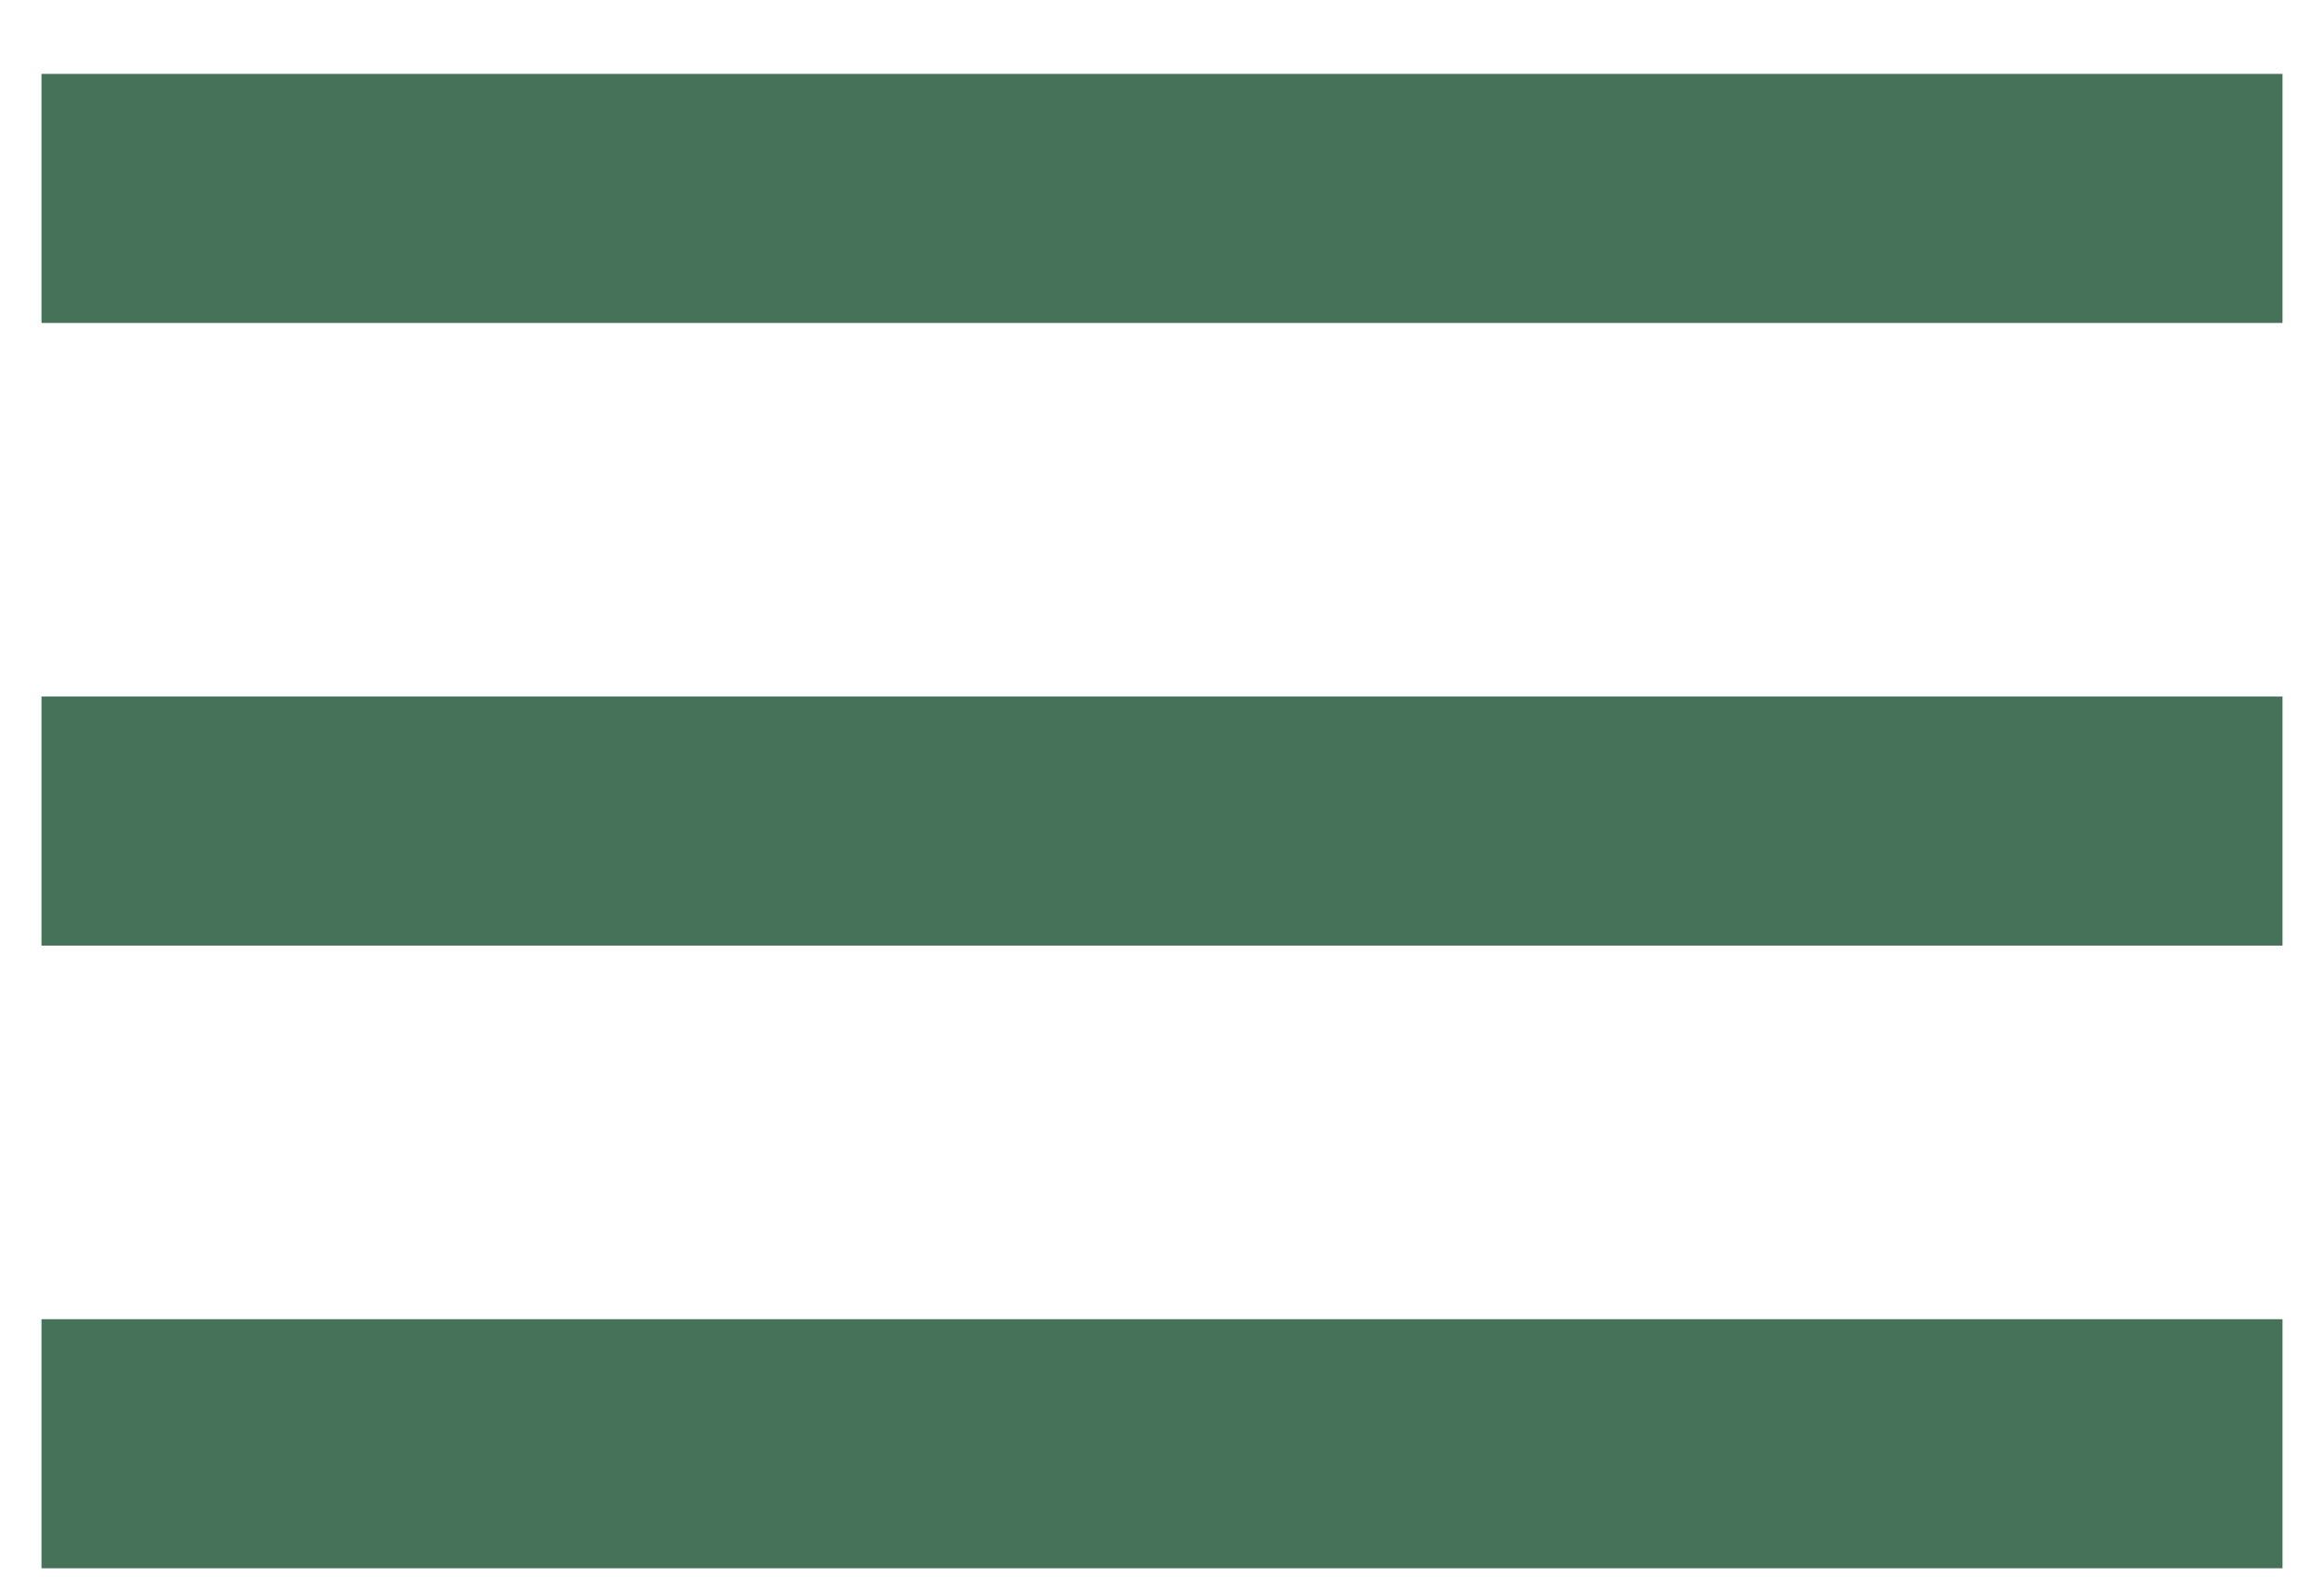 <svg width="28" height="19" viewBox="0 0 28 19" fill="none" xmlns="http://www.w3.org/2000/svg">
<path d="M0.5 18.89H27.5V15.89H0.5V18.89ZM0.5 11.39H27.5V8.39H0.5V11.39ZM0.5 0.89V3.89H27.5V0.89H0.5Z" fill="#326347" fill-opacity="0.9"/>
</svg>
